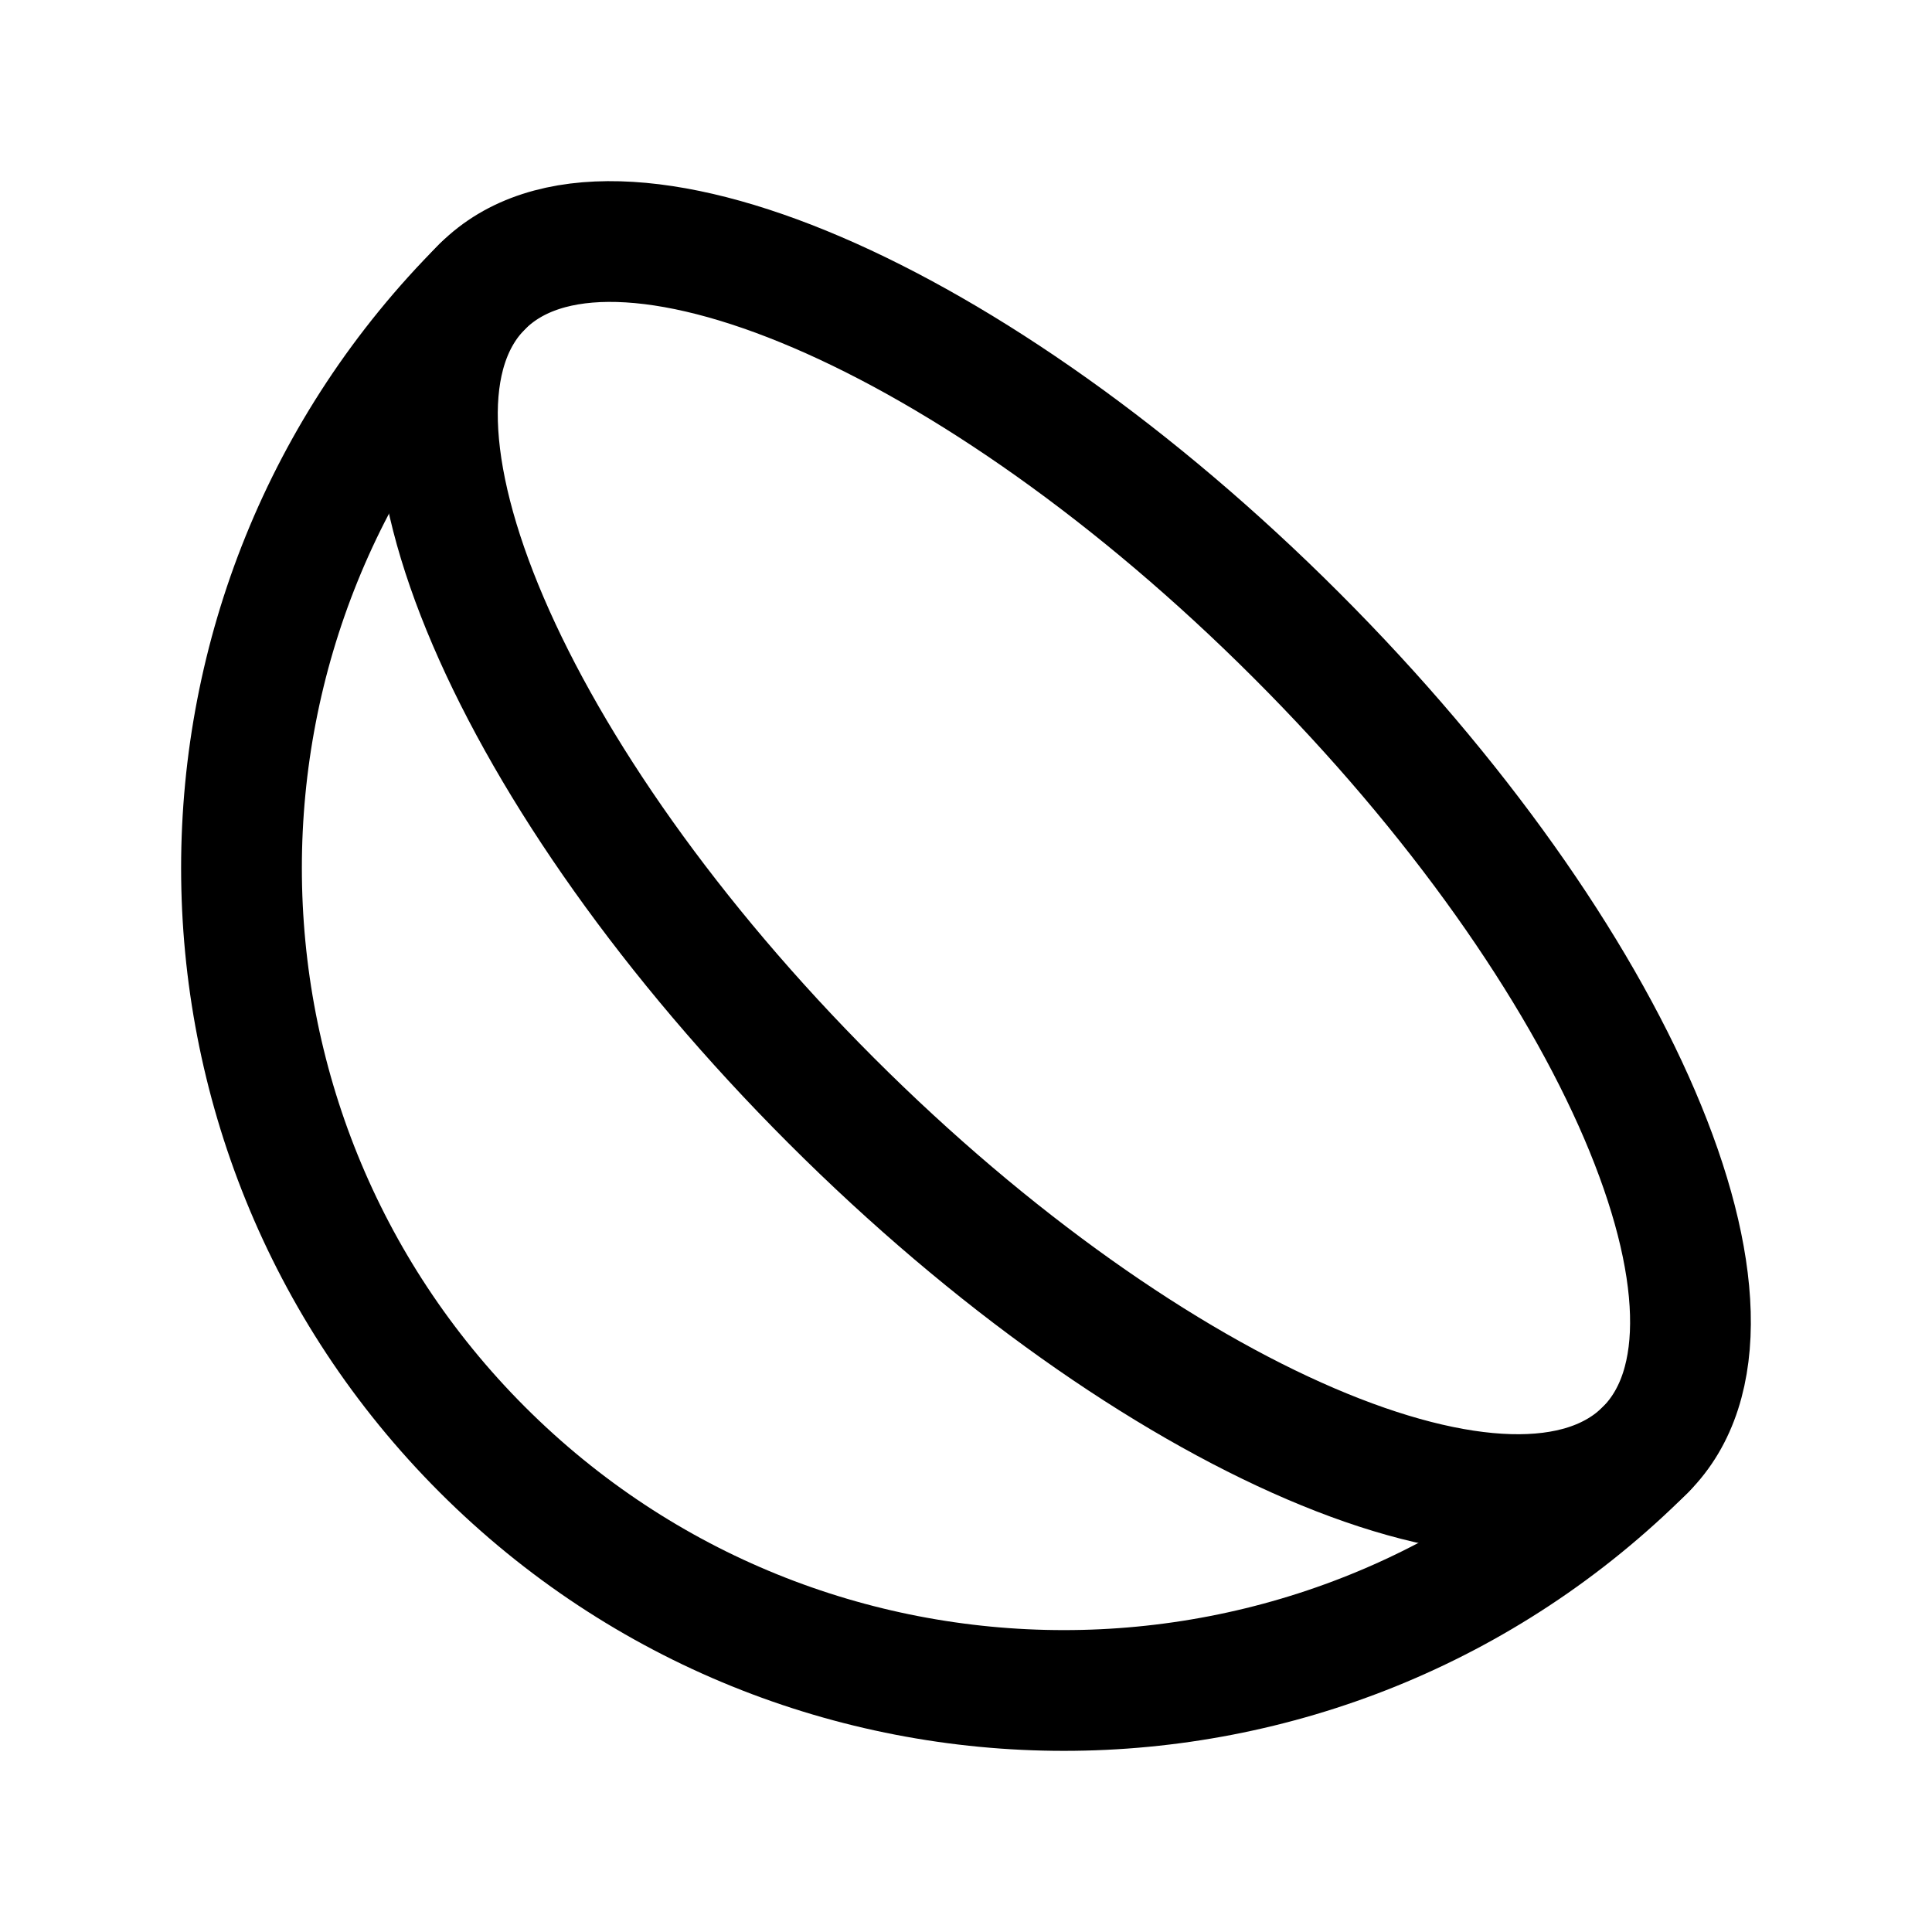 <svg width="24" height="24" viewBox="0 0 24 24" fill="none" xmlns="http://www.w3.org/2000/svg">
<path d="M20.441 18.008C16.451 21.997 9.982 21.997 5.992 18.008C2.003 14.018 2.002 7.548 5.992 3.559" stroke="black" stroke-width="1.5" stroke-linecap="round" stroke-linejoin="round"/>
<path fill-rule="evenodd" clip-rule="evenodd" d="M20.441 18.008C18.845 19.604 14.317 17.663 10.326 13.672C6.337 9.683 4.396 5.155 5.992 3.559C7.588 1.963 12.116 3.903 16.106 7.894C20.097 11.883 22.037 16.412 20.441 18.008Z" stroke="black" stroke-width="1.5" stroke-linecap="round" stroke-linejoin="round"/>
</svg>